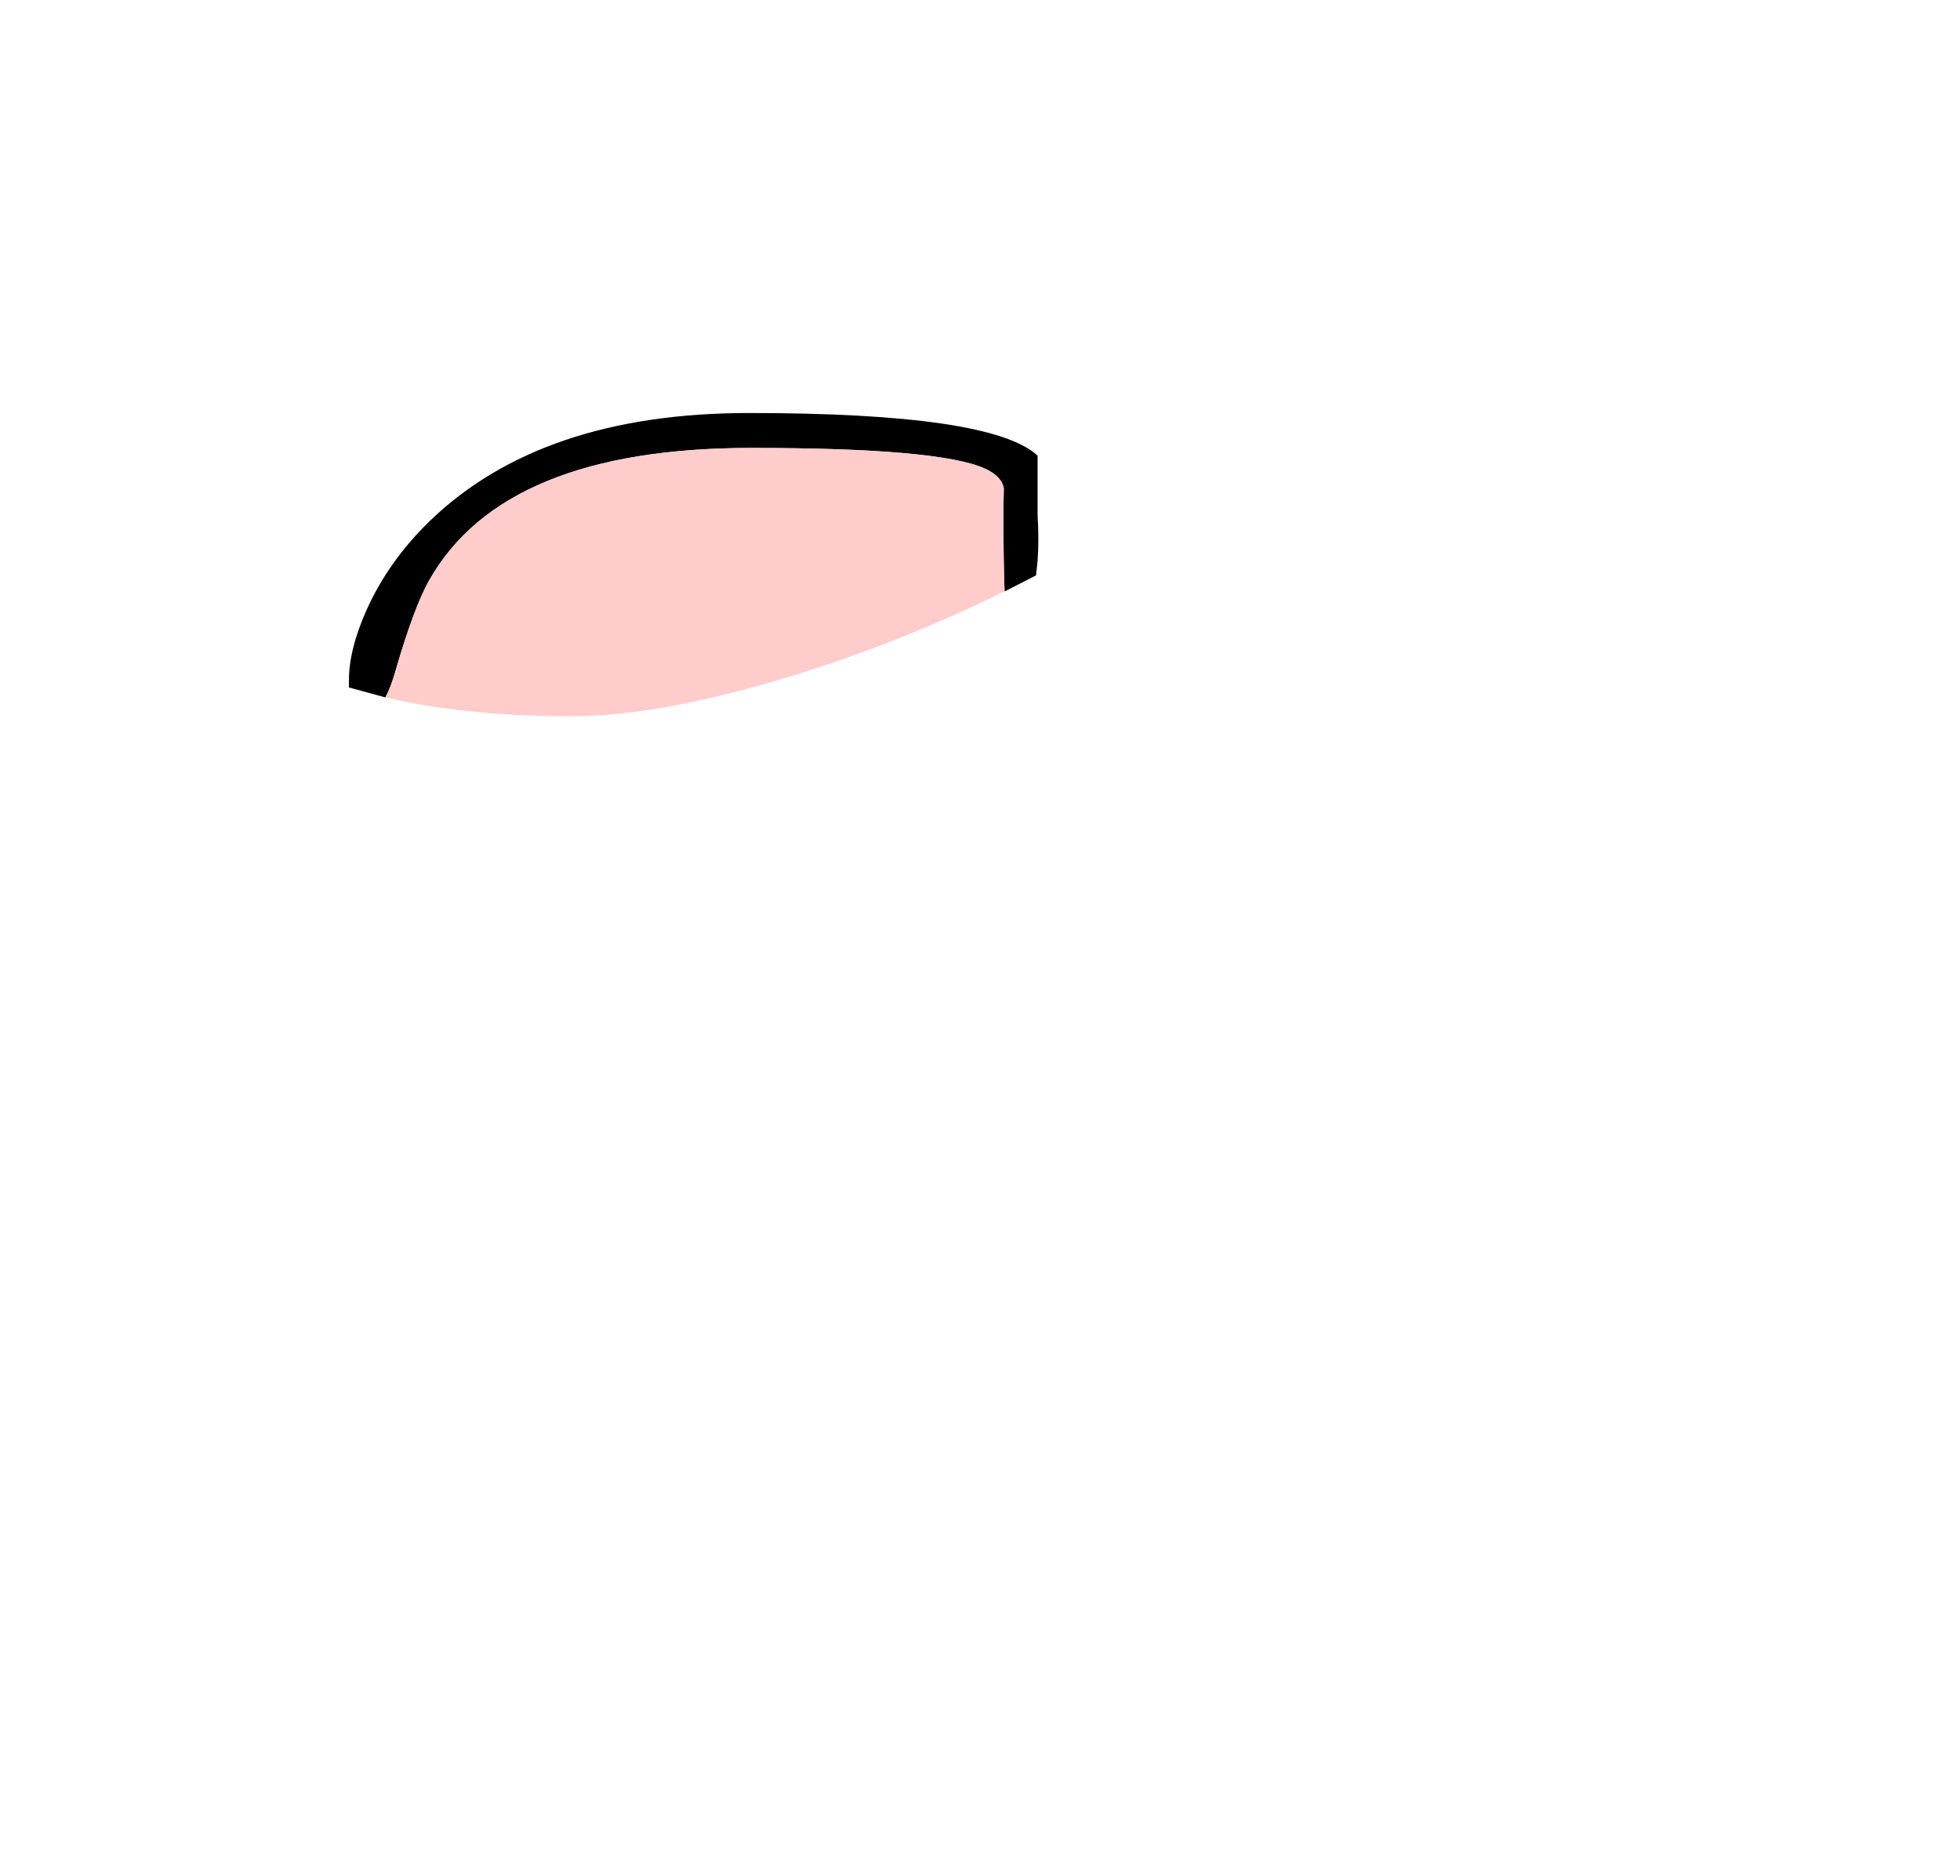 <?xml version="1.0" encoding="UTF-8" standalone="no"?>
<svg xmlns:xlink="http://www.w3.org/1999/xlink" height="244.35px" width="255.3px" xmlns="http://www.w3.org/2000/svg">
  <g transform="matrix(1, 0, 0, 1, 75.9, 228.3)">
    <use height="39.5" transform="matrix(1.0, 0.0, 0.0, 1.0, -30.45, -174.5)" width="89.8" xlink:href="#shape0"/>
  </g>
  <defs>
    <g id="shape0" transform="matrix(1, 0, 0, 1, 30.45, 174.5)">
      <path d="M54.95 -151.25 Q54.8 -154.75 54.8 -161.85 L54.85 -164.7 Q54.55 -166.3 52.3 -167.3 46.25 -169.95 21.95 -169.95 -10.25 -169.95 -20.0 -152.7 -22.0 -149.15 -24.4 -140.85 -25.0 -138.75 -25.7 -137.45 L-30.45 -138.75 -30.45 -139.7 Q-30.45 -143.7 -28.15 -148.85 -25.3 -155.2 -19.95 -160.4 -5.4 -174.5 21.65 -174.5 53.25 -174.5 59.25 -168.95 L59.25 -161.25 Q59.45 -157.9 59.25 -155.25 L59.05 -153.35 54.95 -151.25" fill="#000000" fill-rule="evenodd" stroke="none"/>
      <path d="M54.95 -151.25 L54.3 -150.95 Q39.95 -143.95 24.9 -139.55 9.35 -135.0 -1.4 -135.0 -15.3 -135.0 -25.7 -137.45 -25.0 -138.75 -24.4 -140.85 -22.0 -149.15 -20.0 -152.7 -10.25 -169.95 21.95 -169.95 46.25 -169.95 52.3 -167.3 54.55 -166.3 54.85 -164.7 L54.8 -161.85 Q54.8 -154.75 54.95 -151.25" fill="#ffcccc" fill-rule="evenodd" stroke="none"/>
    </g>
  </defs>
</svg>
